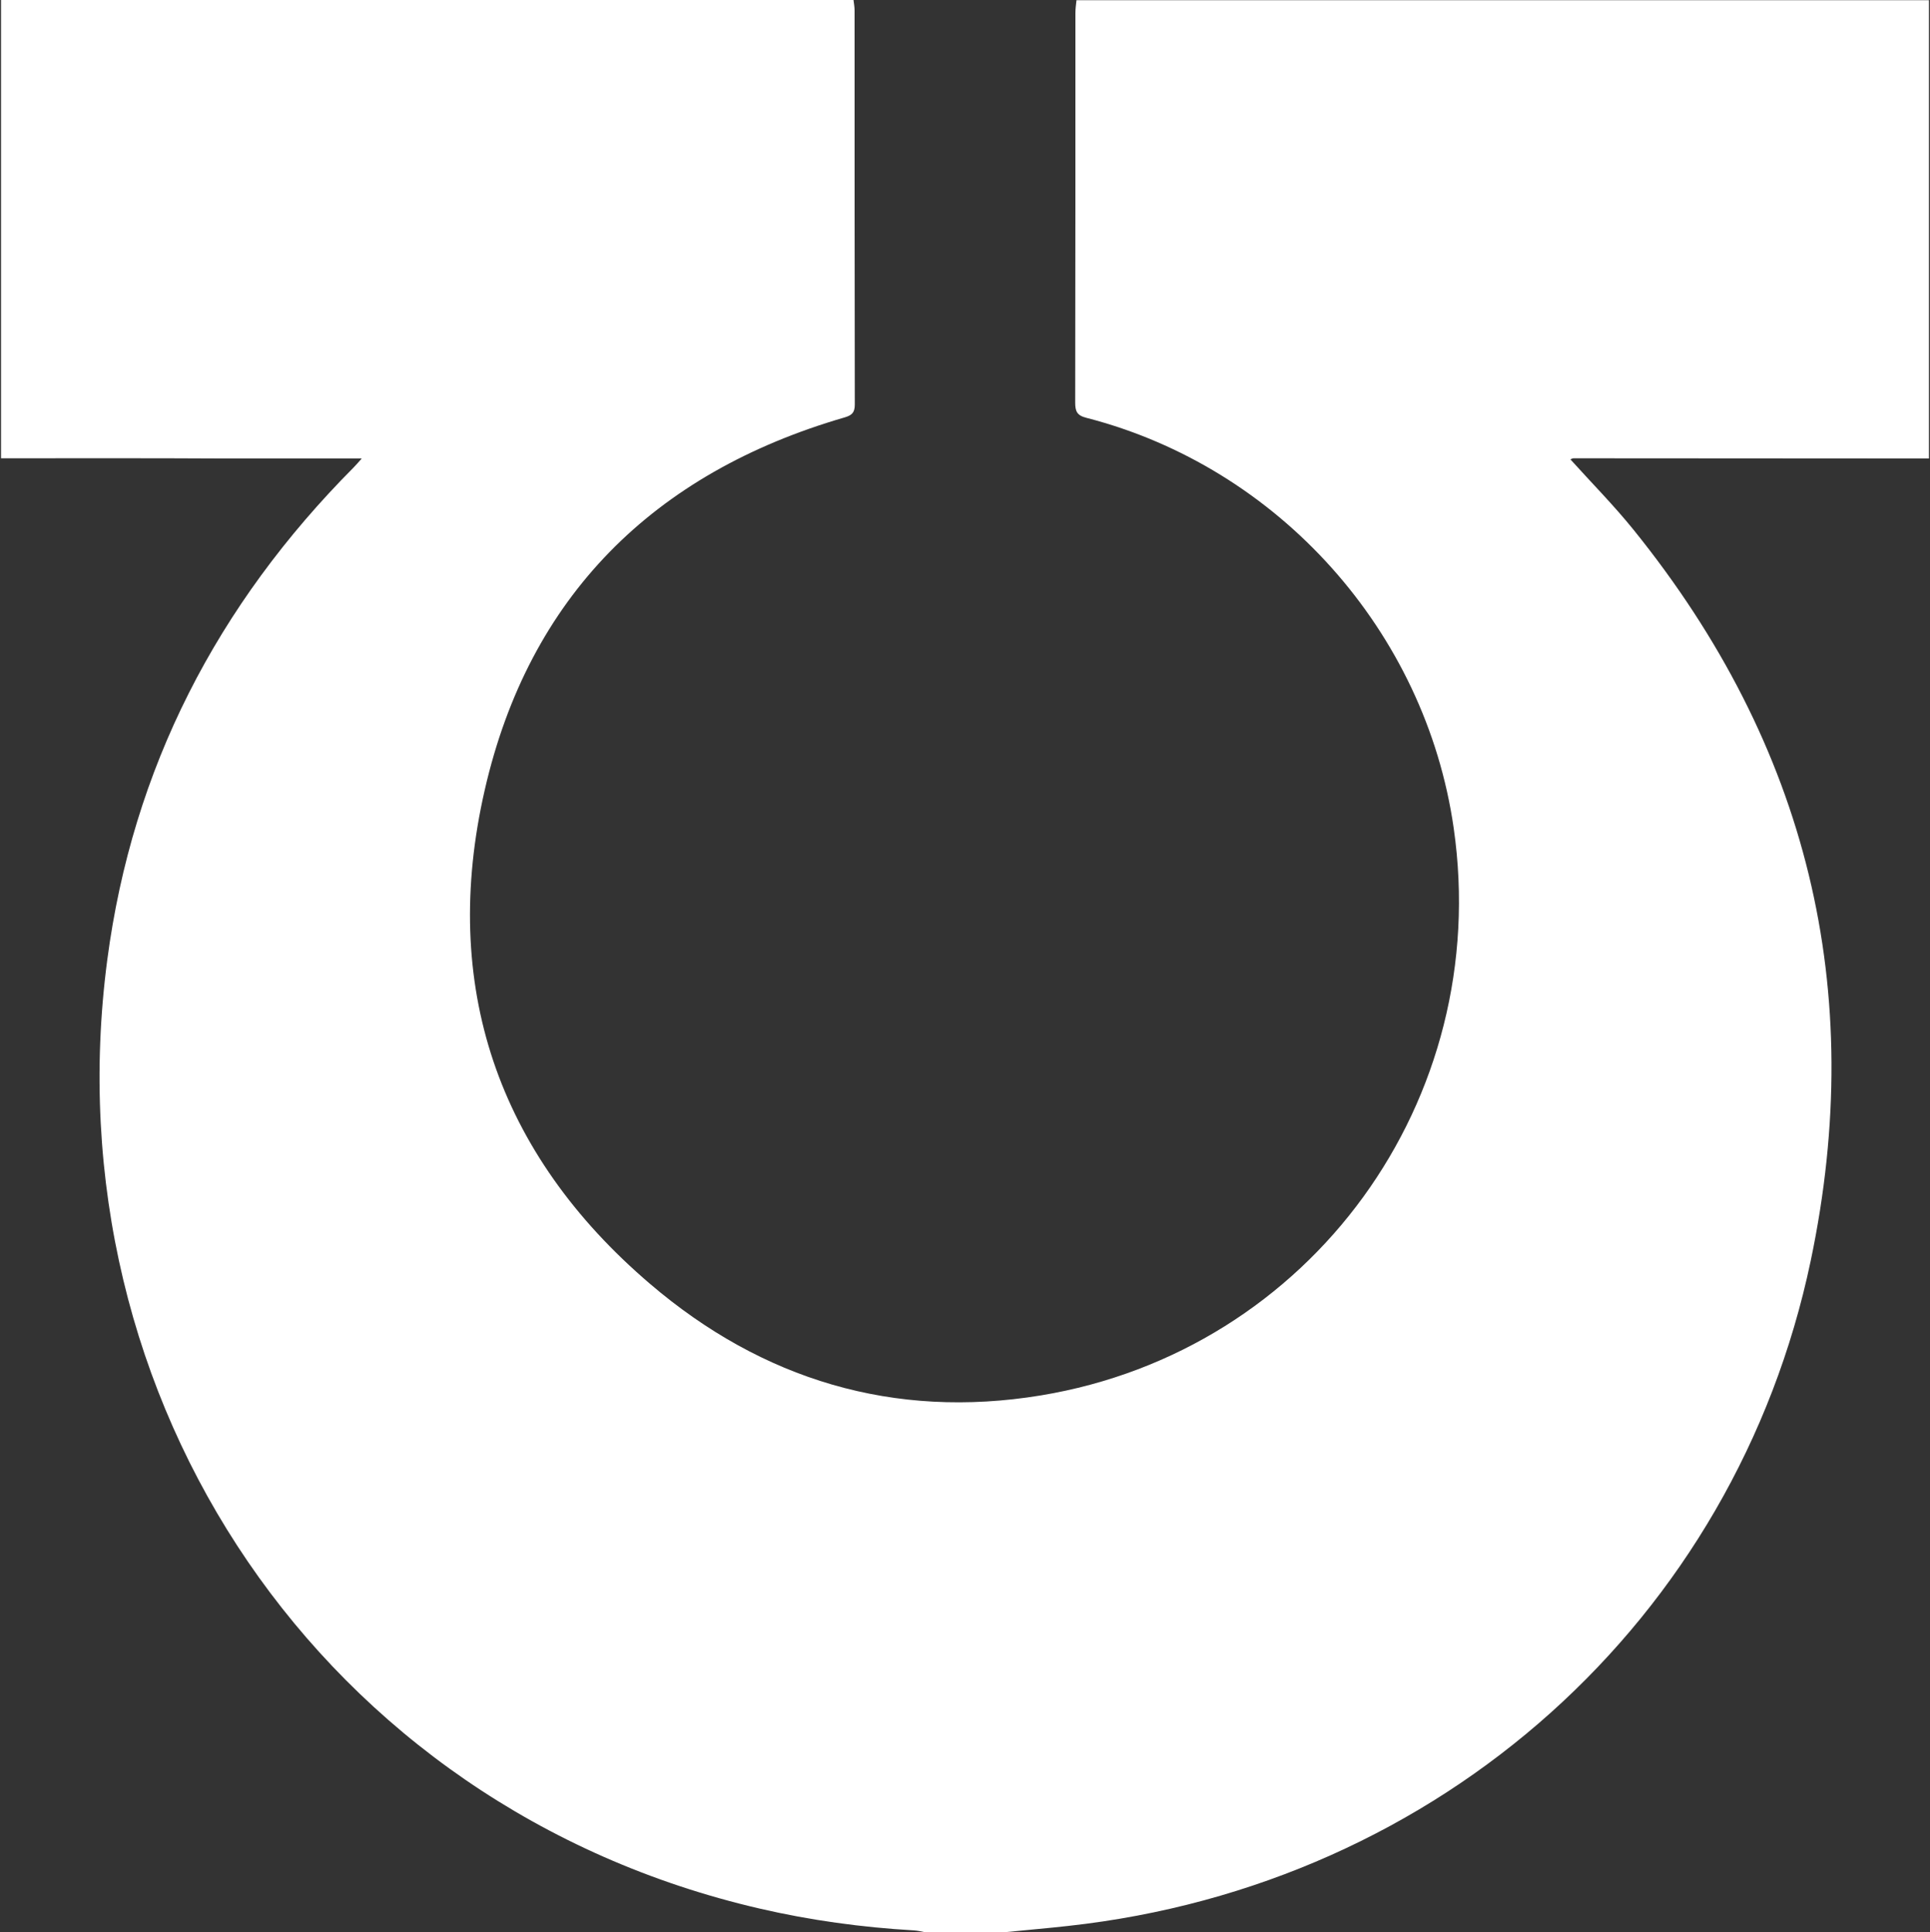 <svg width="799" height="800" viewBox="0 0 799 800" fill="none" xmlns="http://www.w3.org/2000/svg">
<rect x="0" y="0" width="799" height="800" fill="#333333" stroke="none"/>
<g clip-path="url(#clip0_130_9827)">
<path d="M0.43 189.758C0.43 126.535 0.43 63.312 0.43 0C118.098 0 235.677 0 353.345 0C353.522 1.419 353.788 2.926 353.788 4.345C353.788 58.701 353.788 113.057 353.877 167.502C353.877 170.783 352.724 171.935 349.709 172.822C270.525 195.788 218.918 247.129 200.651 327.2C182.208 407.892 205.883 477.588 269.106 531.589C315.482 571.226 369.926 587.808 430.844 577.788C542.748 559.344 618.031 455.42 601.804 342.806C590.099 261.405 529.359 193.483 449.731 172.999C445.83 172.024 445.12 170.25 445.12 166.704C445.209 112.88 445.209 59.144 445.209 5.32C445.209 3.547 445.475 1.773 445.652 0.089C563.32 0.089 680.9 0.089 798.568 0.089C798.568 63.312 798.568 126.624 798.568 189.847C749.532 189.847 700.496 189.758 651.461 189.758C650.928 189.758 650.485 190.113 650.13 190.202C658.998 200.044 668.131 209.266 676.289 219.375C748.379 308.668 773.119 409.931 749.621 522.013C718.408 670.716 596.306 780.492 442.372 797.428C433.77 798.404 425.081 799.113 416.391 800C405.129 800 393.957 800 382.695 800C381.277 799.734 379.858 799.379 378.35 799.291C356.803 798.049 335.433 795.123 314.418 790.246C133.704 748.393 20.381 580.093 44.411 397.428C54.874 317.978 89.989 250.321 146.384 193.571C147.359 192.596 148.246 191.532 149.754 189.847C147.448 189.847 145.941 189.847 144.522 189.847C127.231 189.847 109.94 189.847 92.649 189.847C61.88 189.67 31.11 189.758 0.43 189.758Z" fill="white"/>
</g>
<defs>
<clipPath id="clip0_130_9827">
<rect width="798.138" height="800" fill="white" transform="translate(0.43)"/>
</clipPath>
</defs>
</svg>
